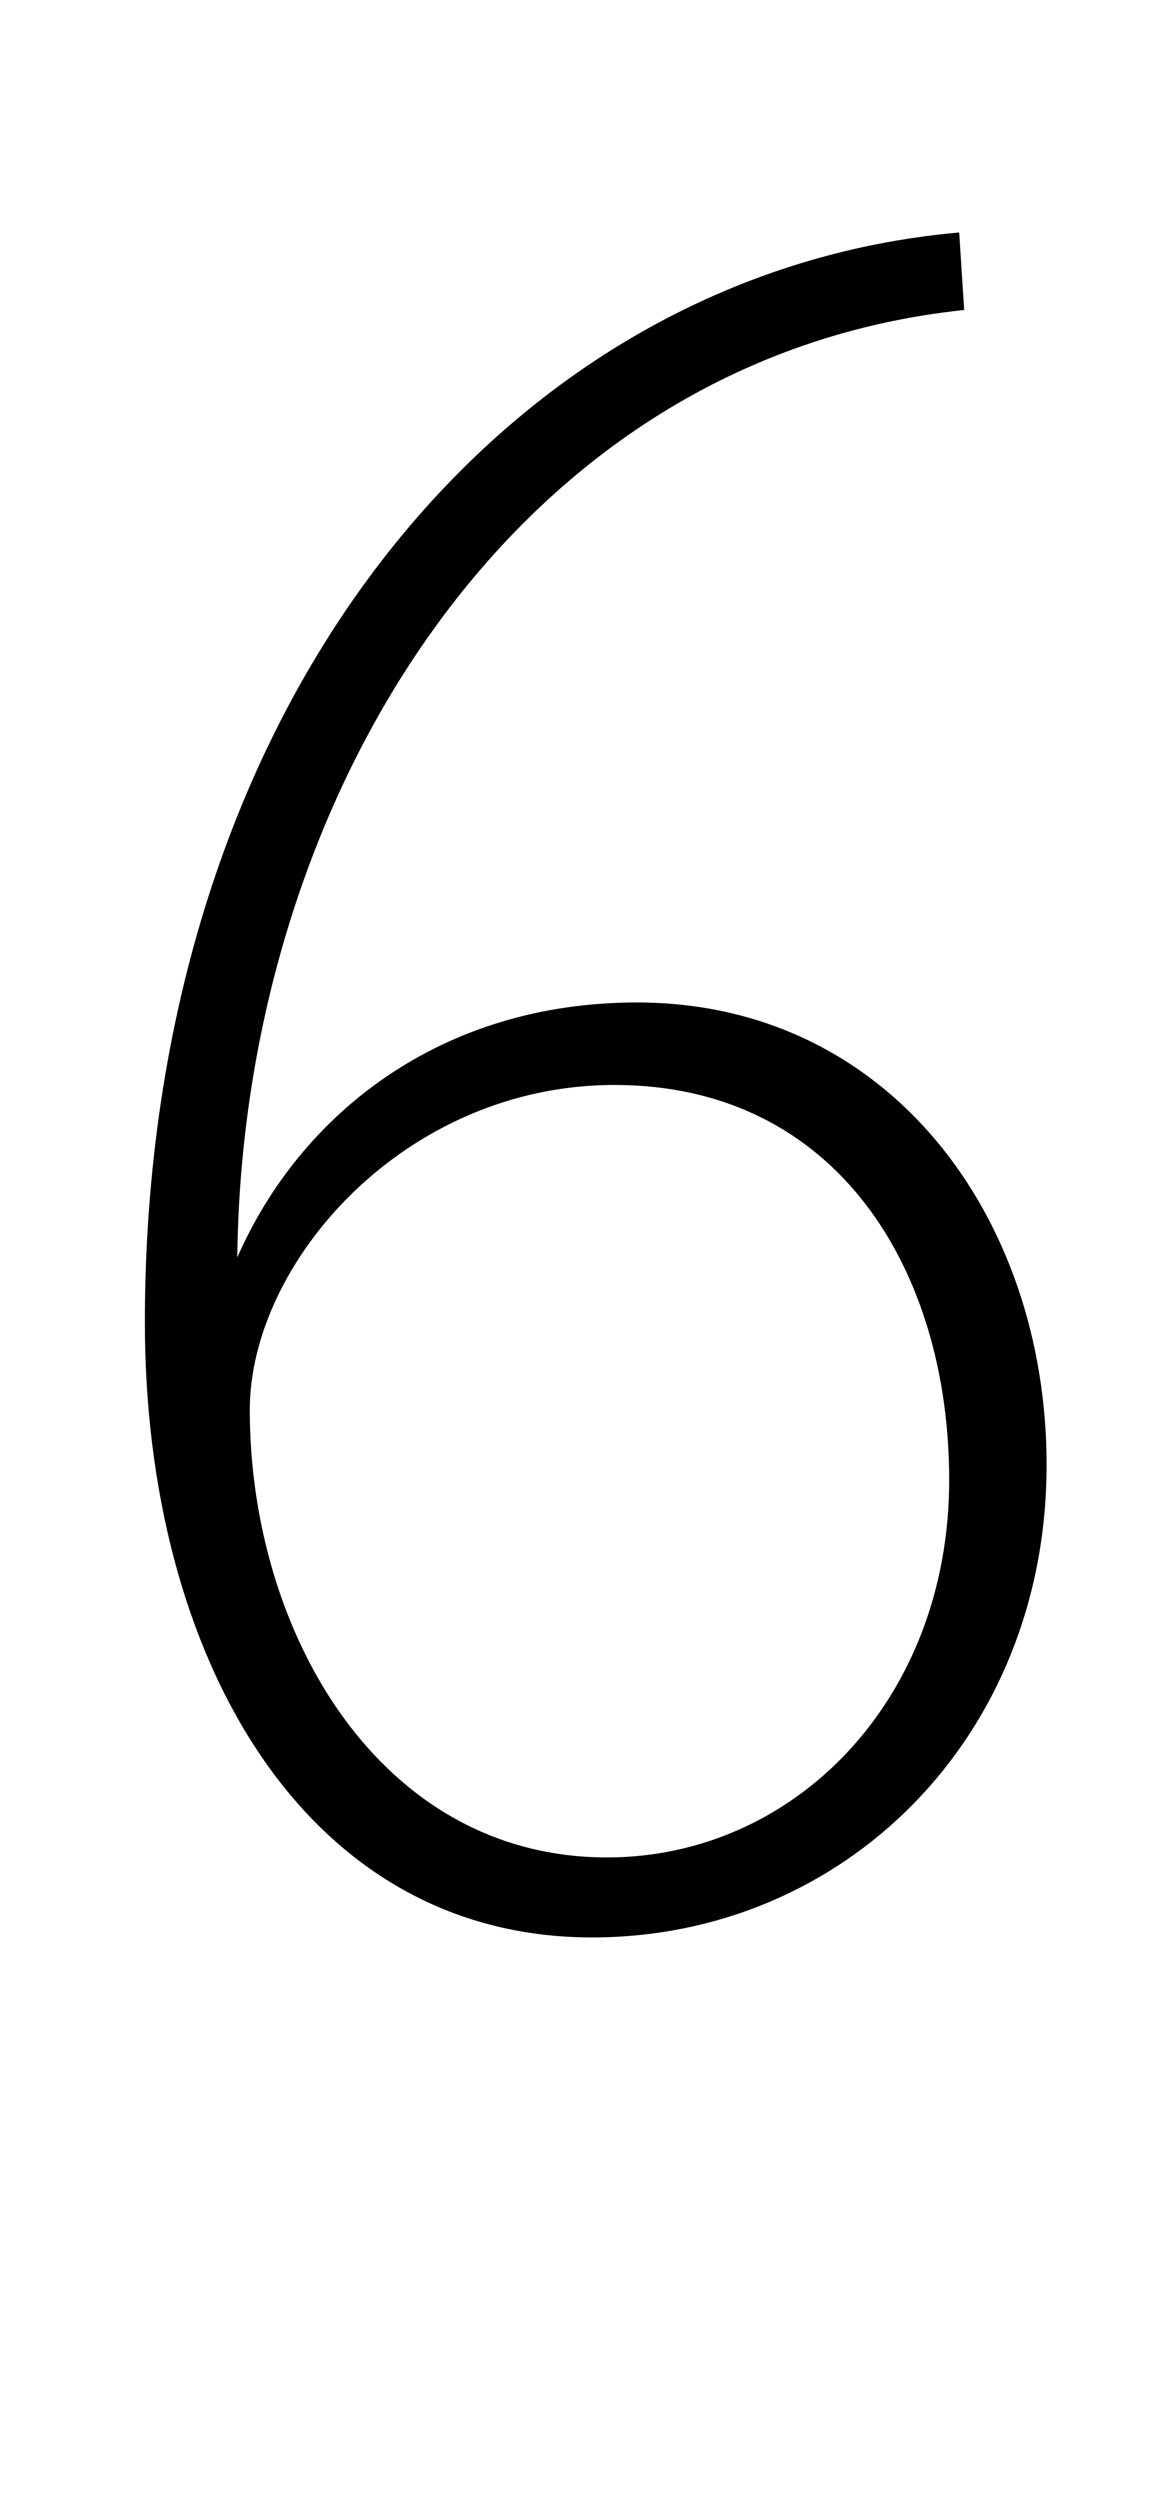 <svg xmlns="http://www.w3.org/2000/svg" viewBox="-10 0 466 1000"><path fill="currentColor" d="m374 93 2 31C195 143 87 320 85 503c25-57 81-102 160-102 101 0 164 86 164 185 0 109-81 189-182 189-115 0-179-112-179-246 0-247 144-420 326-436zM236 434c-84 0-146 71-146 130 0 89 52 179 143 179 75 0 137-63 137-151 0-84-45-158-134-158z"/></svg>